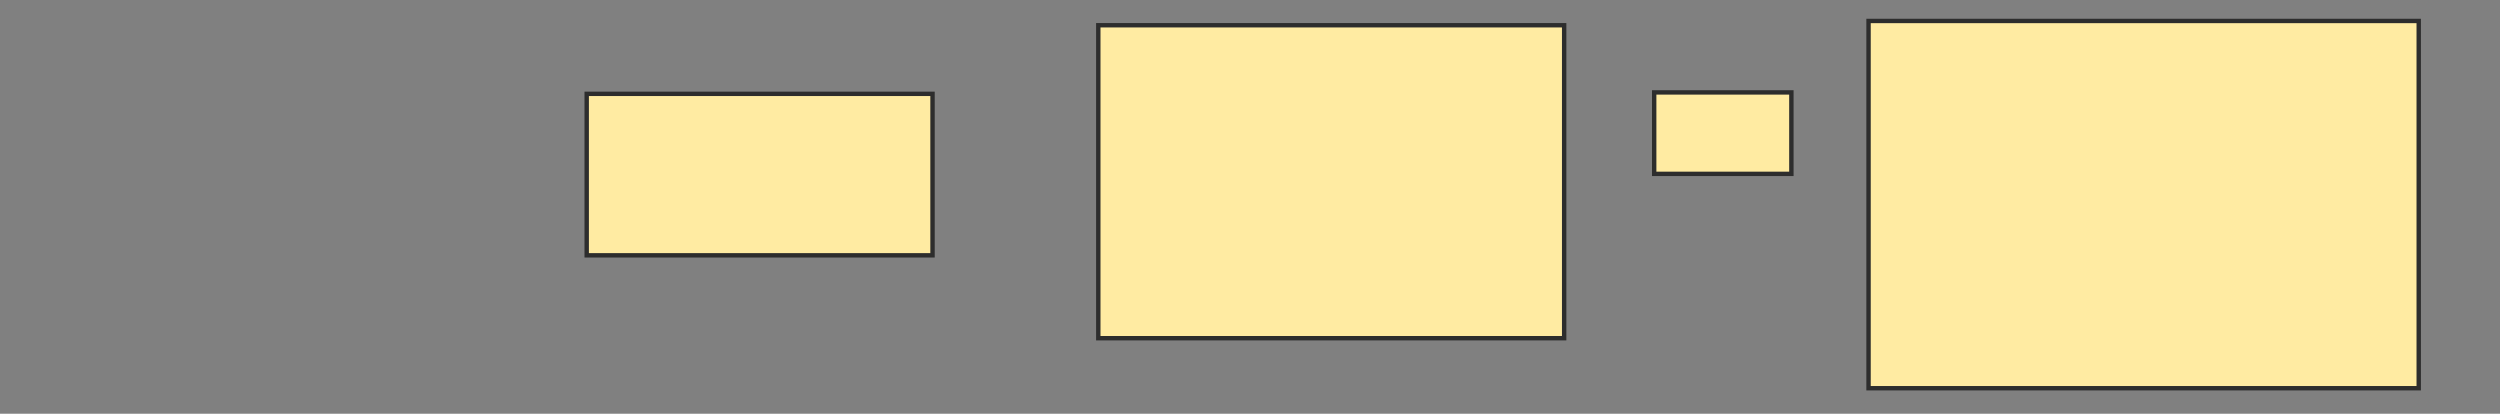 <svg xmlns="http://www.w3.org/2000/svg" width="568" height="94">
 <rect width="100%" height="100%" fill="#808080" stroke="none"/>
 <!-- Created with Image Occlusion Enhanced -->
 <g>
  <title>Labels</title>
 </g>
 <g>
  <title>Masks</title>
  <rect id="8bccacbdeb8341c8bdf54120ee7de21c-oa-1" height="36.688" width="78.571" y="21.32" x="133.299" stroke="#2D2D2D" fill="#FFEBA2"/>
  <rect id="8bccacbdeb8341c8bdf54120ee7de21c-oa-2" height="71.104" width="105.844" y="5.736" x="249.532" stroke="#2D2D2D" fill="#FFEBA2"/>
  <rect id="8bccacbdeb8341c8bdf54120ee7de21c-oa-3" height="18.506" width="31.169" y="20.996" x="375.831" stroke="#2D2D2D" fill="#FFEBA2"/>
  <rect id="8bccacbdeb8341c8bdf54120ee7de21c-oa-4" height="83.442" width="125" y="4.762" x="424.533" stroke="#2D2D2D" fill="#FFEBA2"/>
 </g>
</svg>